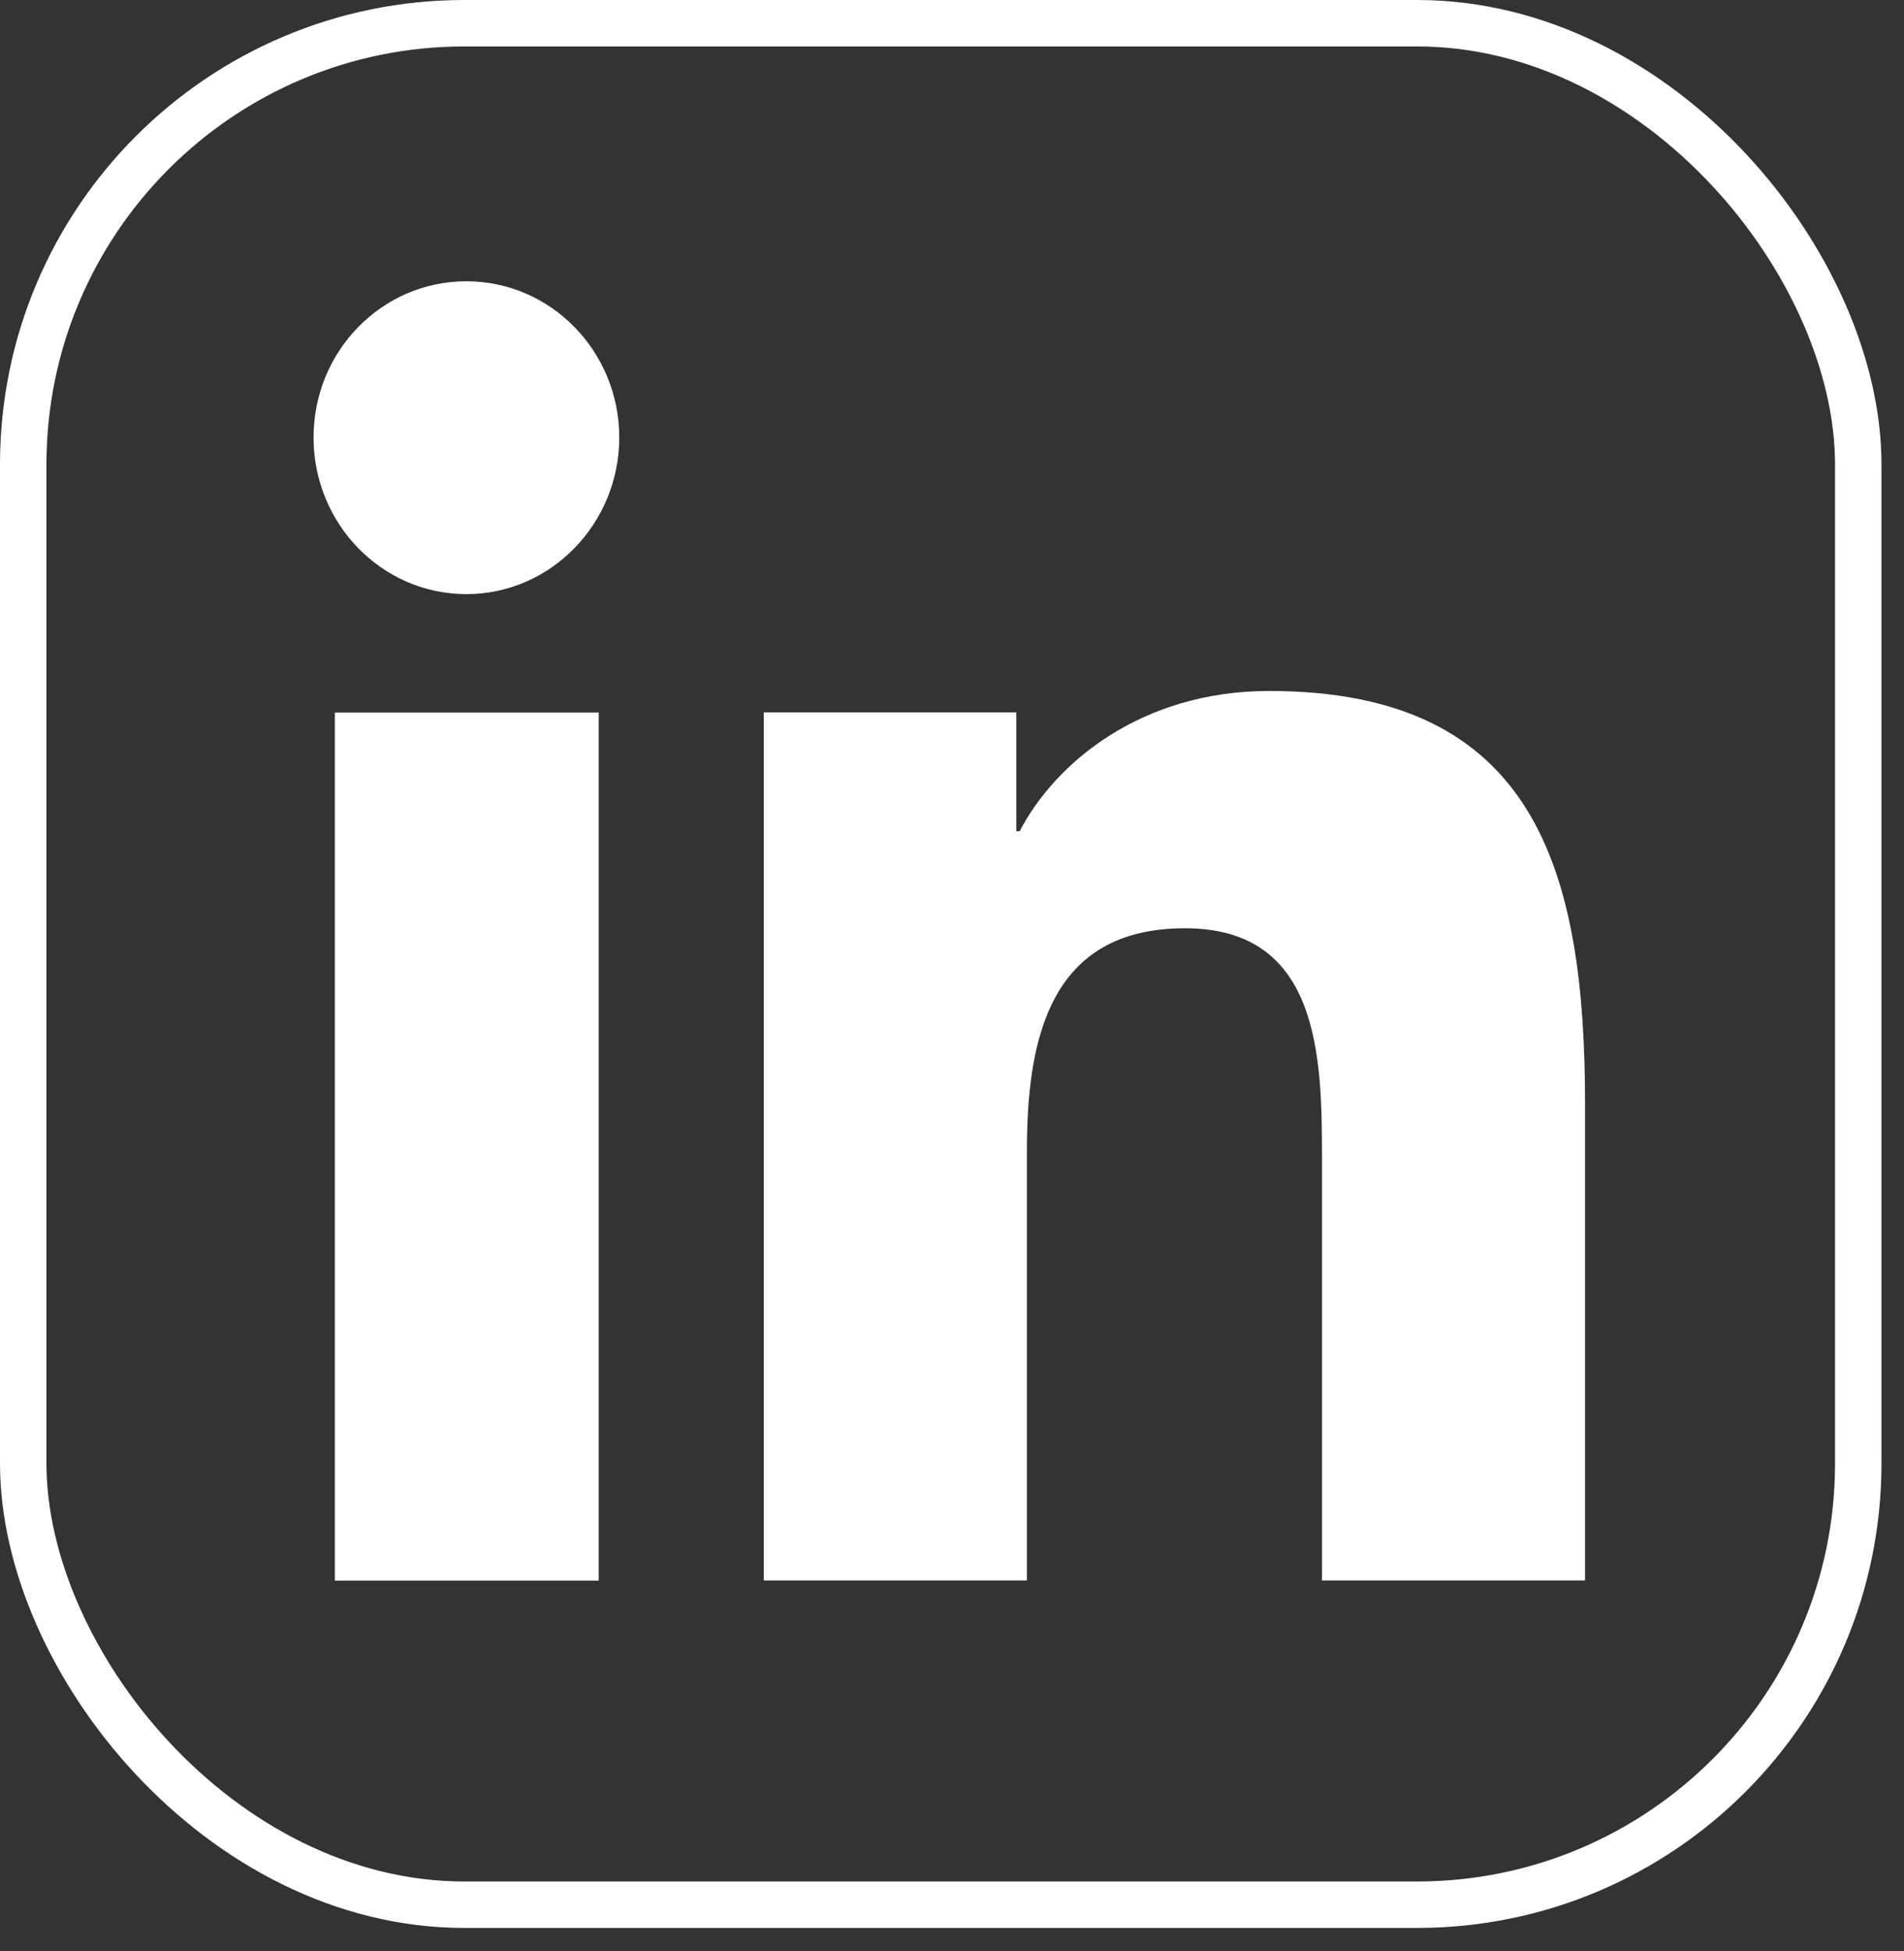 <svg width="41" height="42" viewBox="0 0 41 42" fill="none" xmlns="http://www.w3.org/2000/svg">
<rect x="0" y="0" width="41" height="42" fill="#333333" stroke="none"/>
<rect x="0.5" y="0.5" width="39.515" height="40.504" rx="9.5" stroke="white"/>
<path d="M7.21 15.34H12.893V34.027H7.21V15.34ZM10.043 6.055C11.861 6.055 13.335 7.564 13.335 9.418C13.335 11.272 11.861 12.79 10.043 12.79C8.226 12.79 6.752 11.28 6.752 9.418C6.752 7.556 8.226 6.055 10.043 6.055Z" fill="white"/>
<path d="M16.447 15.336H21.884V17.895H21.957C22.719 16.427 24.569 14.875 27.329 14.875C33.068 14.875 34.132 18.742 34.132 23.774V34.023H28.467V24.94C28.467 22.768 28.426 19.983 25.519 19.983C22.613 19.983 22.113 22.34 22.113 24.78V34.023H16.447V15.336Z" fill="white"/>
</svg>
